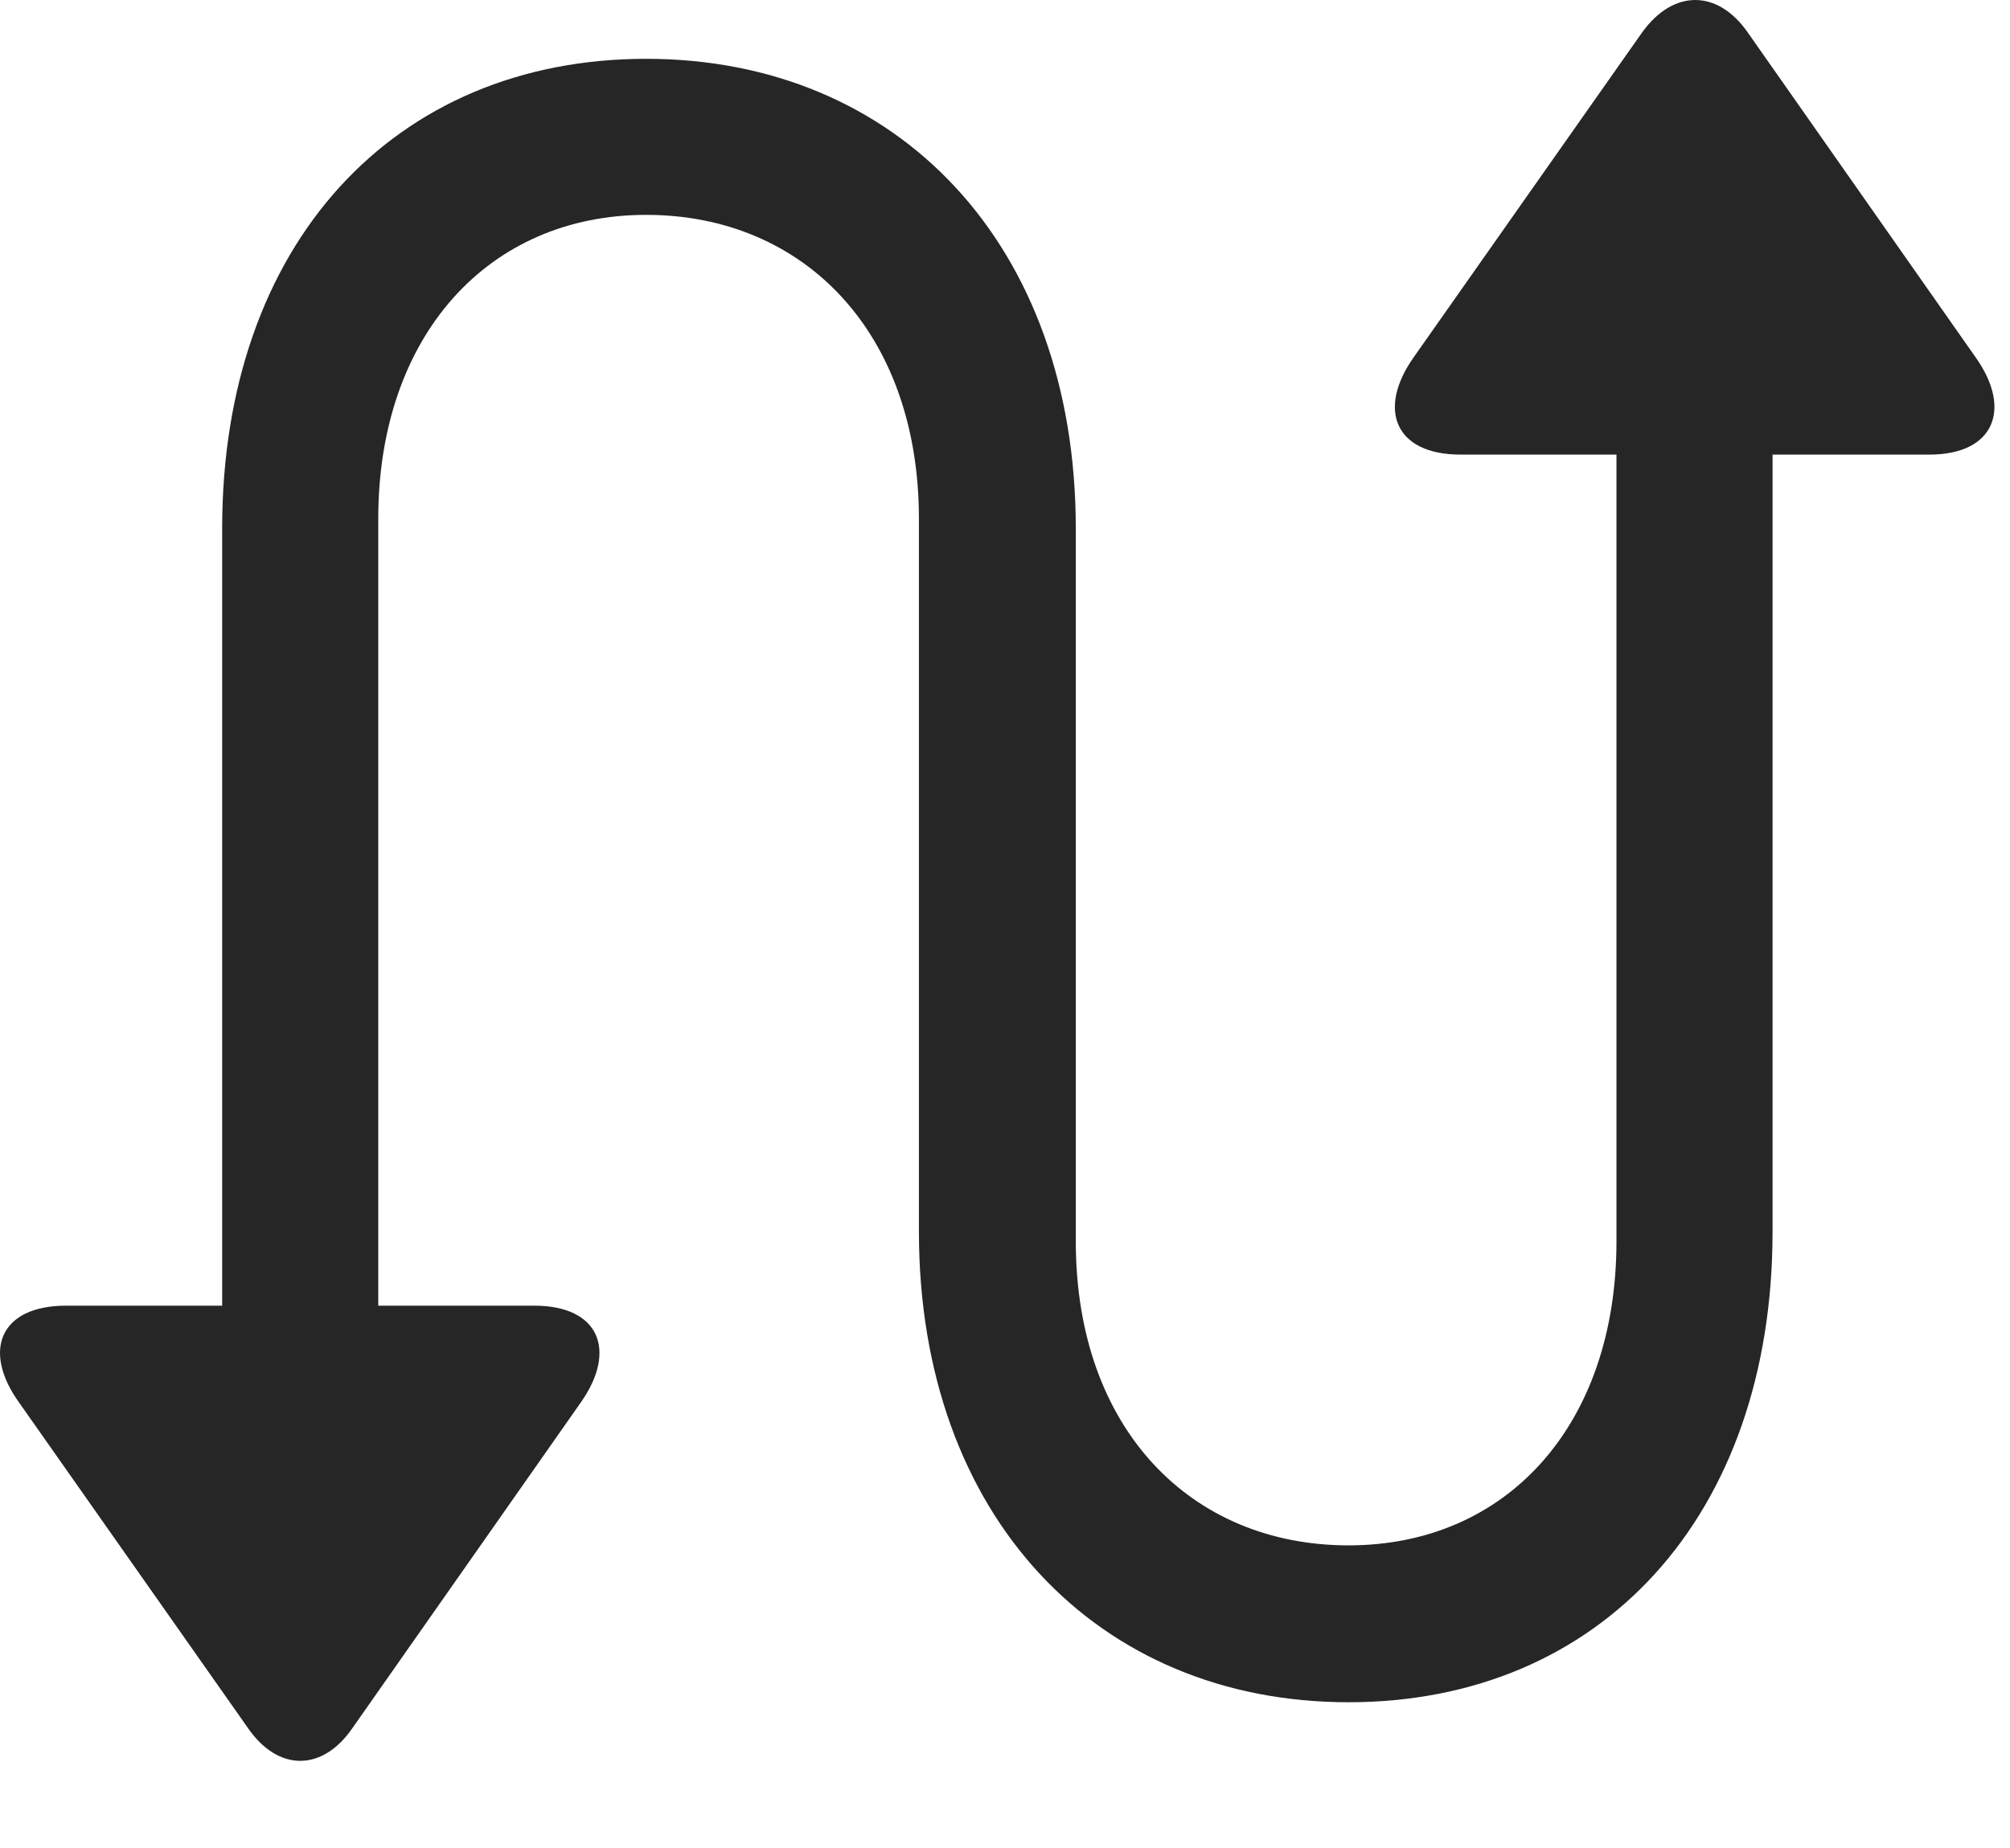 <?xml version="1.0" encoding="UTF-8"?>
<!--Generator: Apple Native CoreSVG 326-->
<!DOCTYPE svg
PUBLIC "-//W3C//DTD SVG 1.1//EN"
       "http://www.w3.org/Graphics/SVG/1.1/DTD/svg11.dtd">
<svg version="1.1" xmlns="http://www.w3.org/2000/svg" xmlns:xlink="http://www.w3.org/1999/xlink" viewBox="0 0 48.793 44.868">
 <g>
  <rect height="44.868" opacity="0" width="48.793" x="0" y="0"/>
  <path d="M5.393 33.342L9.182 33.342L9.182 12.6C9.182 8.147 11.857 5.217 15.686 5.217C19.514 5.217 22.307 8.069 22.307 12.6L22.307 29.905C22.307 36.819 26.643 41.331 32.736 41.331C38.85 41.331 43.029 36.819 43.029 29.905L43.029 9.28L39.24 9.28L39.24 30.139C39.24 34.592 36.584 37.522 32.736 37.522C28.908 37.522 26.115 34.69 26.115 30.139L26.115 12.835C26.115 5.92 21.779 1.428 15.686 1.428C9.572 1.428 5.393 5.92 5.393 12.835ZM1.604 31.702C0.002 31.702-0.447 32.795 0.471 34.065L6.018 41.956C6.76 43.03 7.834 43.01 8.557 41.956L14.104 34.045C14.982 32.795 14.553 31.702 12.971 31.702ZM35.451 11.038L46.838 11.038C48.4 11.038 48.85 9.944 47.971 8.694L42.424 0.784C41.701-0.251 40.627-0.271 39.865 0.784L34.318 8.674C33.42 9.944 33.869 11.038 35.451 11.038Z" fill="black" fill-opacity="0.85"/>
 </g>
</svg>
